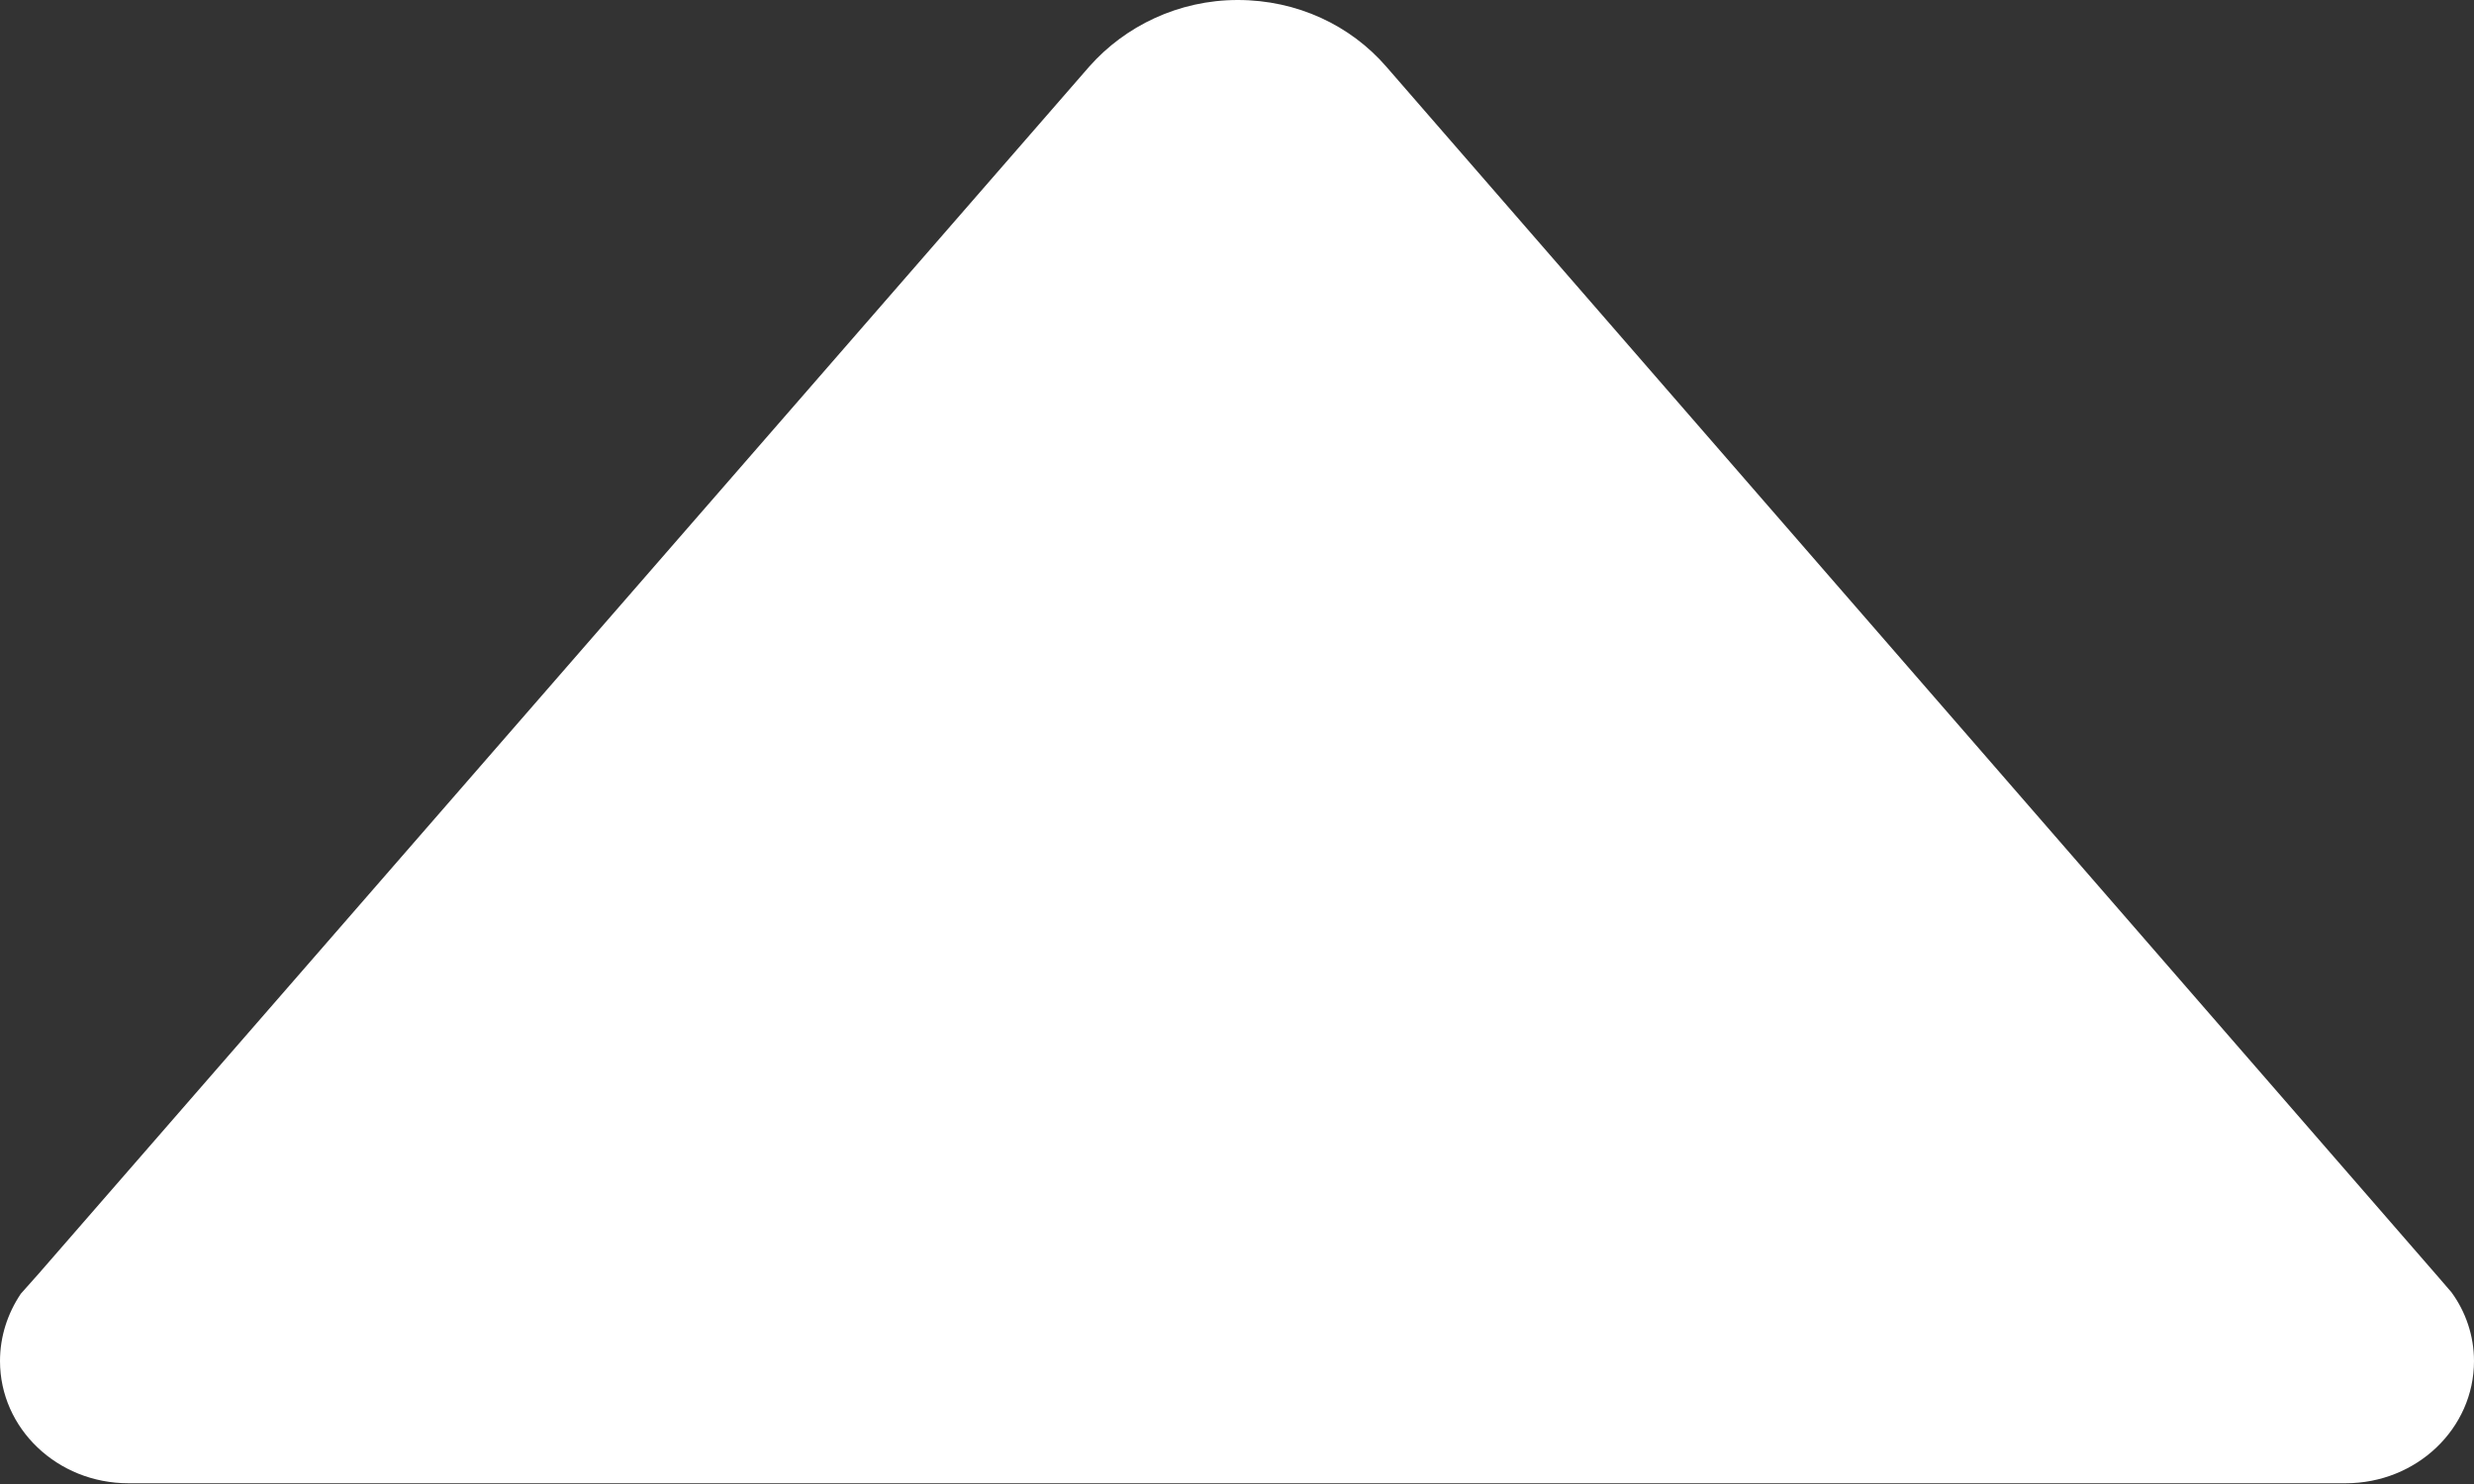 <svg width="10" height="6" viewBox="0 0 10 6" fill="none" xmlns="http://www.w3.org/2000/svg">
<rect x="0" y="0" width="10" height="6" fill="#333333" stroke="none"/>
<path d="M9.909 5.225L9.853 5.16L5.603 0.269C5.459 0.103 5.244 0 5.003 0C4.763 0 4.547 0.106 4.403 0.269L0.156 5.15L0.084 5.231C0.031 5.31 0 5.403 0 5.503C0 5.775 0.231 5.997 0.519 5.997L9.481 5.997C9.769 5.997 10 5.775 10 5.503C10 5.4 9.966 5.303 9.909 5.225Z" fill="white"/>
</svg>
